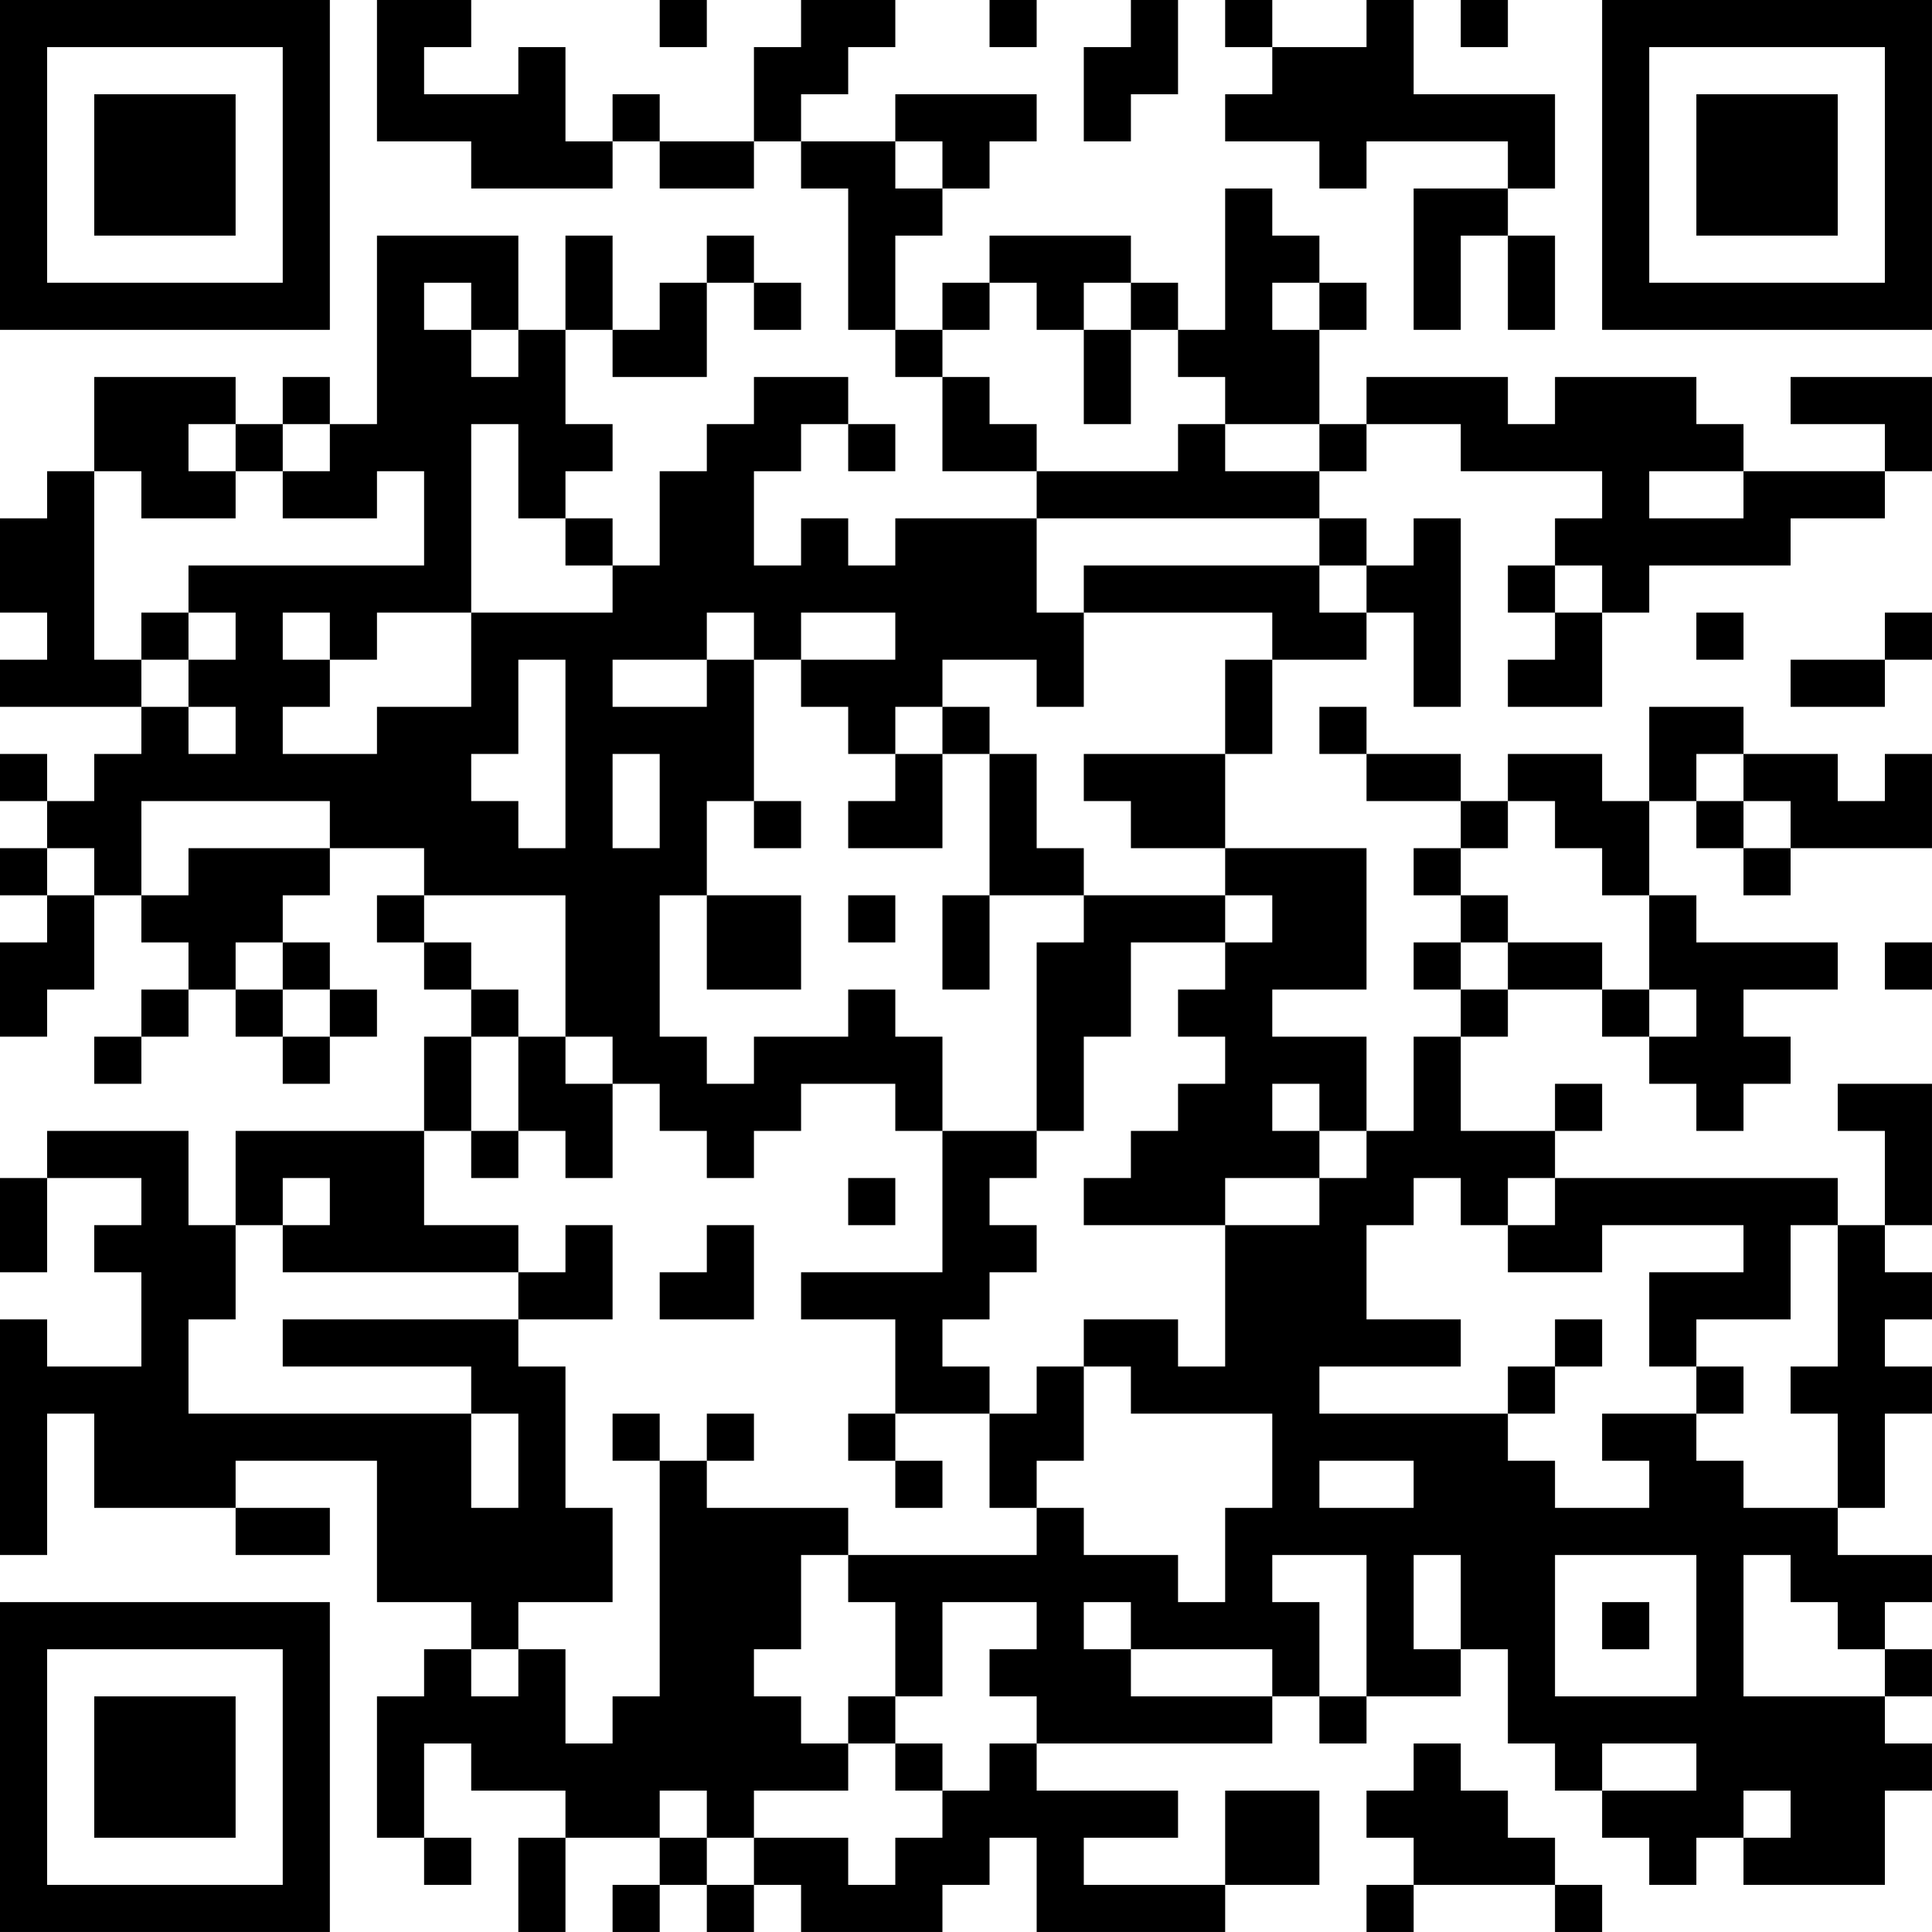 <?xml version="1.0" encoding="UTF-8"?>
<svg xmlns="http://www.w3.org/2000/svg" version="1.1" width="200" height="200" viewBox="0 0 200 200"><rect x="0" y="0" width="200" height="200" fill="#ffffff"/><g transform="scale(4.878)"><g transform="translate(0,0)"><path fill-rule="evenodd" d="M8 0L8 3L10 3L10 4L13 4L13 3L14 3L14 4L16 4L16 3L17 3L17 4L18 4L18 7L19 7L19 8L20 8L20 10L22 10L22 11L19 11L19 12L18 12L18 11L17 11L17 12L16 12L16 10L17 10L17 9L18 9L18 10L19 10L19 9L18 9L18 8L16 8L16 9L15 9L15 10L14 10L14 12L13 12L13 11L12 11L12 10L13 10L13 9L12 9L12 7L13 7L13 8L15 8L15 6L16 6L16 7L17 7L17 6L16 6L16 5L15 5L15 6L14 6L14 7L13 7L13 5L12 5L12 7L11 7L11 5L8 5L8 9L7 9L7 8L6 8L6 9L5 9L5 8L2 8L2 10L1 10L1 11L0 11L0 13L1 13L1 14L0 14L0 15L3 15L3 16L2 16L2 17L1 17L1 16L0 16L0 17L1 17L1 18L0 18L0 19L1 19L1 20L0 20L0 22L1 22L1 21L2 21L2 19L3 19L3 20L4 20L4 21L3 21L3 22L2 22L2 23L3 23L3 22L4 22L4 21L5 21L5 22L6 22L6 23L7 23L7 22L8 22L8 21L7 21L7 20L6 20L6 19L7 19L7 18L9 18L9 19L8 19L8 20L9 20L9 21L10 21L10 22L9 22L9 24L5 24L5 26L4 26L4 24L1 24L1 25L0 25L0 27L1 27L1 25L3 25L3 26L2 26L2 27L3 27L3 29L1 29L1 28L0 28L0 33L1 33L1 30L2 30L2 32L5 32L5 33L7 33L7 32L5 32L5 31L8 31L8 34L10 34L10 35L9 35L9 36L8 36L8 39L9 39L9 40L10 40L10 39L9 39L9 37L10 37L10 38L12 38L12 39L11 39L11 41L12 41L12 39L14 39L14 40L13 40L13 41L14 41L14 40L15 40L15 41L16 41L16 40L17 40L17 41L20 41L20 40L21 40L21 39L22 39L22 41L26 41L26 40L28 40L28 38L26 38L26 40L23 40L23 39L25 39L25 38L22 38L22 37L27 37L27 36L28 36L28 37L29 37L29 36L31 36L31 35L32 35L32 37L33 37L33 38L34 38L34 39L35 39L35 40L36 40L36 39L37 39L37 40L40 40L40 38L41 38L41 37L40 37L40 36L41 36L41 35L40 35L40 34L41 34L41 33L39 33L39 32L40 32L40 30L41 30L41 29L40 29L40 28L41 28L41 27L40 27L40 26L41 26L41 23L39 23L39 24L40 24L40 26L39 26L39 25L33 25L33 24L34 24L34 23L33 23L33 24L31 24L31 22L32 22L32 21L34 21L34 22L35 22L35 23L36 23L36 24L37 24L37 23L38 23L38 22L37 22L37 21L39 21L39 20L36 20L36 19L35 19L35 17L36 17L36 18L37 18L37 19L38 19L38 18L41 18L41 16L40 16L40 17L39 17L39 16L37 16L37 15L35 15L35 17L34 17L34 16L32 16L32 17L31 17L31 16L29 16L29 15L28 15L28 16L29 16L29 17L31 17L31 18L30 18L30 19L31 19L31 20L30 20L30 21L31 21L31 22L30 22L30 24L29 24L29 22L27 22L27 21L29 21L29 18L26 18L26 16L27 16L27 14L29 14L29 13L30 13L30 15L31 15L31 11L30 11L30 12L29 12L29 11L28 11L28 10L29 10L29 9L31 9L31 10L34 10L34 11L33 11L33 12L32 12L32 13L33 13L33 14L32 14L32 15L34 15L34 13L35 13L35 12L38 12L38 11L40 11L40 10L41 10L41 8L38 8L38 9L40 9L40 10L37 10L37 9L36 9L36 8L33 8L33 9L32 9L32 8L29 8L29 9L28 9L28 7L29 7L29 6L28 6L28 5L27 5L27 4L26 4L26 7L25 7L25 6L24 6L24 5L21 5L21 6L20 6L20 7L19 7L19 5L20 5L20 4L21 4L21 3L22 3L22 2L19 2L19 3L17 3L17 2L18 2L18 1L19 1L19 0L17 0L17 1L16 1L16 3L14 3L14 2L13 2L13 3L12 3L12 1L11 1L11 2L9 2L9 1L10 1L10 0ZM14 0L14 1L15 1L15 0ZM21 0L21 1L22 1L22 0ZM24 0L24 1L23 1L23 3L24 3L24 2L25 2L25 0ZM26 0L26 1L27 1L27 2L26 2L26 3L28 3L28 4L29 4L29 3L32 3L32 4L30 4L30 7L31 7L31 5L32 5L32 7L33 7L33 5L32 5L32 4L33 4L33 2L30 2L30 0L29 0L29 1L27 1L27 0ZM31 0L31 1L32 1L32 0ZM19 3L19 4L20 4L20 3ZM9 6L9 7L10 7L10 8L11 8L11 7L10 7L10 6ZM21 6L21 7L20 7L20 8L21 8L21 9L22 9L22 10L25 10L25 9L26 9L26 10L28 10L28 9L26 9L26 8L25 8L25 7L24 7L24 6L23 6L23 7L22 7L22 6ZM27 6L27 7L28 7L28 6ZM23 7L23 9L24 9L24 7ZM4 9L4 10L5 10L5 11L3 11L3 10L2 10L2 14L3 14L3 15L4 15L4 16L5 16L5 15L4 15L4 14L5 14L5 13L4 13L4 12L9 12L9 10L8 10L8 11L6 11L6 10L7 10L7 9L6 9L6 10L5 10L5 9ZM10 9L10 13L8 13L8 14L7 14L7 13L6 13L6 14L7 14L7 15L6 15L6 16L8 16L8 15L10 15L10 13L13 13L13 12L12 12L12 11L11 11L11 9ZM35 10L35 11L37 11L37 10ZM22 11L22 13L23 13L23 15L22 15L22 14L20 14L20 15L19 15L19 16L18 16L18 15L17 15L17 14L19 14L19 13L17 13L17 14L16 14L16 13L15 13L15 14L13 14L13 15L15 15L15 14L16 14L16 17L15 17L15 19L14 19L14 22L15 22L15 23L16 23L16 22L18 22L18 21L19 21L19 22L20 22L20 24L19 24L19 23L17 23L17 24L16 24L16 25L15 25L15 24L14 24L14 23L13 23L13 22L12 22L12 19L9 19L9 20L10 20L10 21L11 21L11 22L10 22L10 24L9 24L9 26L11 26L11 27L6 27L6 26L7 26L7 25L6 25L6 26L5 26L5 28L4 28L4 30L10 30L10 32L11 32L11 30L10 30L10 29L6 29L6 28L11 28L11 29L12 29L12 32L13 32L13 34L11 34L11 35L10 35L10 36L11 36L11 35L12 35L12 37L13 37L13 36L14 36L14 31L15 31L15 32L18 32L18 33L17 33L17 35L16 35L16 36L17 36L17 37L18 37L18 38L16 38L16 39L15 39L15 38L14 38L14 39L15 39L15 40L16 40L16 39L18 39L18 40L19 40L19 39L20 39L20 38L21 38L21 37L22 37L22 36L21 36L21 35L22 35L22 34L20 34L20 36L19 36L19 34L18 34L18 33L22 33L22 32L23 32L23 33L25 33L25 34L26 34L26 32L27 32L27 30L24 30L24 29L23 29L23 28L25 28L25 29L26 29L26 26L28 26L28 25L29 25L29 24L28 24L28 23L27 23L27 24L28 24L28 25L26 25L26 26L23 26L23 25L24 25L24 24L25 24L25 23L26 23L26 22L25 22L25 21L26 21L26 20L27 20L27 19L26 19L26 18L24 18L24 17L23 17L23 16L26 16L26 14L27 14L27 13L23 13L23 12L28 12L28 13L29 13L29 12L28 12L28 11ZM33 12L33 13L34 13L34 12ZM3 13L3 14L4 14L4 13ZM36 13L36 14L37 14L37 13ZM40 13L40 14L38 14L38 15L40 15L40 14L41 14L41 13ZM11 14L11 16L10 16L10 17L11 17L11 18L12 18L12 14ZM20 15L20 16L19 16L19 17L18 17L18 18L20 18L20 16L21 16L21 19L20 19L20 21L21 21L21 19L23 19L23 20L22 20L22 24L20 24L20 27L17 27L17 28L19 28L19 30L18 30L18 31L19 31L19 32L20 32L20 31L19 31L19 30L21 30L21 32L22 32L22 31L23 31L23 29L22 29L22 30L21 30L21 29L20 29L20 28L21 28L21 27L22 27L22 26L21 26L21 25L22 25L22 24L23 24L23 22L24 22L24 20L26 20L26 19L23 19L23 18L22 18L22 16L21 16L21 15ZM13 16L13 18L14 18L14 16ZM36 16L36 17L37 17L37 18L38 18L38 17L37 17L37 16ZM3 17L3 19L4 19L4 18L7 18L7 17ZM16 17L16 18L17 18L17 17ZM32 17L32 18L31 18L31 19L32 19L32 20L31 20L31 21L32 21L32 20L34 20L34 21L35 21L35 22L36 22L36 21L35 21L35 19L34 19L34 18L33 18L33 17ZM1 18L1 19L2 19L2 18ZM15 19L15 21L17 21L17 19ZM18 19L18 20L19 20L19 19ZM5 20L5 21L6 21L6 22L7 22L7 21L6 21L6 20ZM40 20L40 21L41 21L41 20ZM11 22L11 24L10 24L10 25L11 25L11 24L12 24L12 25L13 25L13 23L12 23L12 22ZM18 25L18 26L19 26L19 25ZM30 25L30 26L29 26L29 28L31 28L31 29L28 29L28 30L32 30L32 31L33 31L33 32L35 32L35 31L34 31L34 30L36 30L36 31L37 31L37 32L39 32L39 30L38 30L38 29L39 29L39 26L38 26L38 28L36 28L36 29L35 29L35 27L37 27L37 26L34 26L34 27L32 27L32 26L33 26L33 25L32 25L32 26L31 26L31 25ZM12 26L12 27L11 27L11 28L13 28L13 26ZM15 26L15 27L14 27L14 28L16 28L16 26ZM33 28L33 29L32 29L32 30L33 30L33 29L34 29L34 28ZM36 29L36 30L37 30L37 29ZM13 30L13 31L14 31L14 30ZM15 30L15 31L16 31L16 30ZM28 31L28 32L30 32L30 31ZM27 33L27 34L28 34L28 36L29 36L29 33ZM30 33L30 35L31 35L31 33ZM33 33L33 36L36 36L36 33ZM37 33L37 36L40 36L40 35L39 35L39 34L38 34L38 33ZM23 34L23 35L24 35L24 36L27 36L27 35L24 35L24 34ZM34 34L34 35L35 35L35 34ZM18 36L18 37L19 37L19 38L20 38L20 37L19 37L19 36ZM30 37L30 38L29 38L29 39L30 39L30 40L29 40L29 41L30 41L30 40L33 40L33 41L34 41L34 40L33 40L33 39L32 39L32 38L31 38L31 37ZM34 37L34 38L36 38L36 37ZM37 38L37 39L38 39L38 38ZM0 0L0 7L7 7L7 0ZM1 1L1 6L6 6L6 1ZM2 2L2 5L5 5L5 2ZM34 0L34 7L41 7L41 0ZM35 1L35 6L40 6L40 1ZM36 2L36 5L39 5L39 2ZM0 34L0 41L7 41L7 34ZM1 35L1 40L6 40L6 35ZM2 36L2 39L5 39L5 36Z" fill="#000000"/></g></g></svg>
